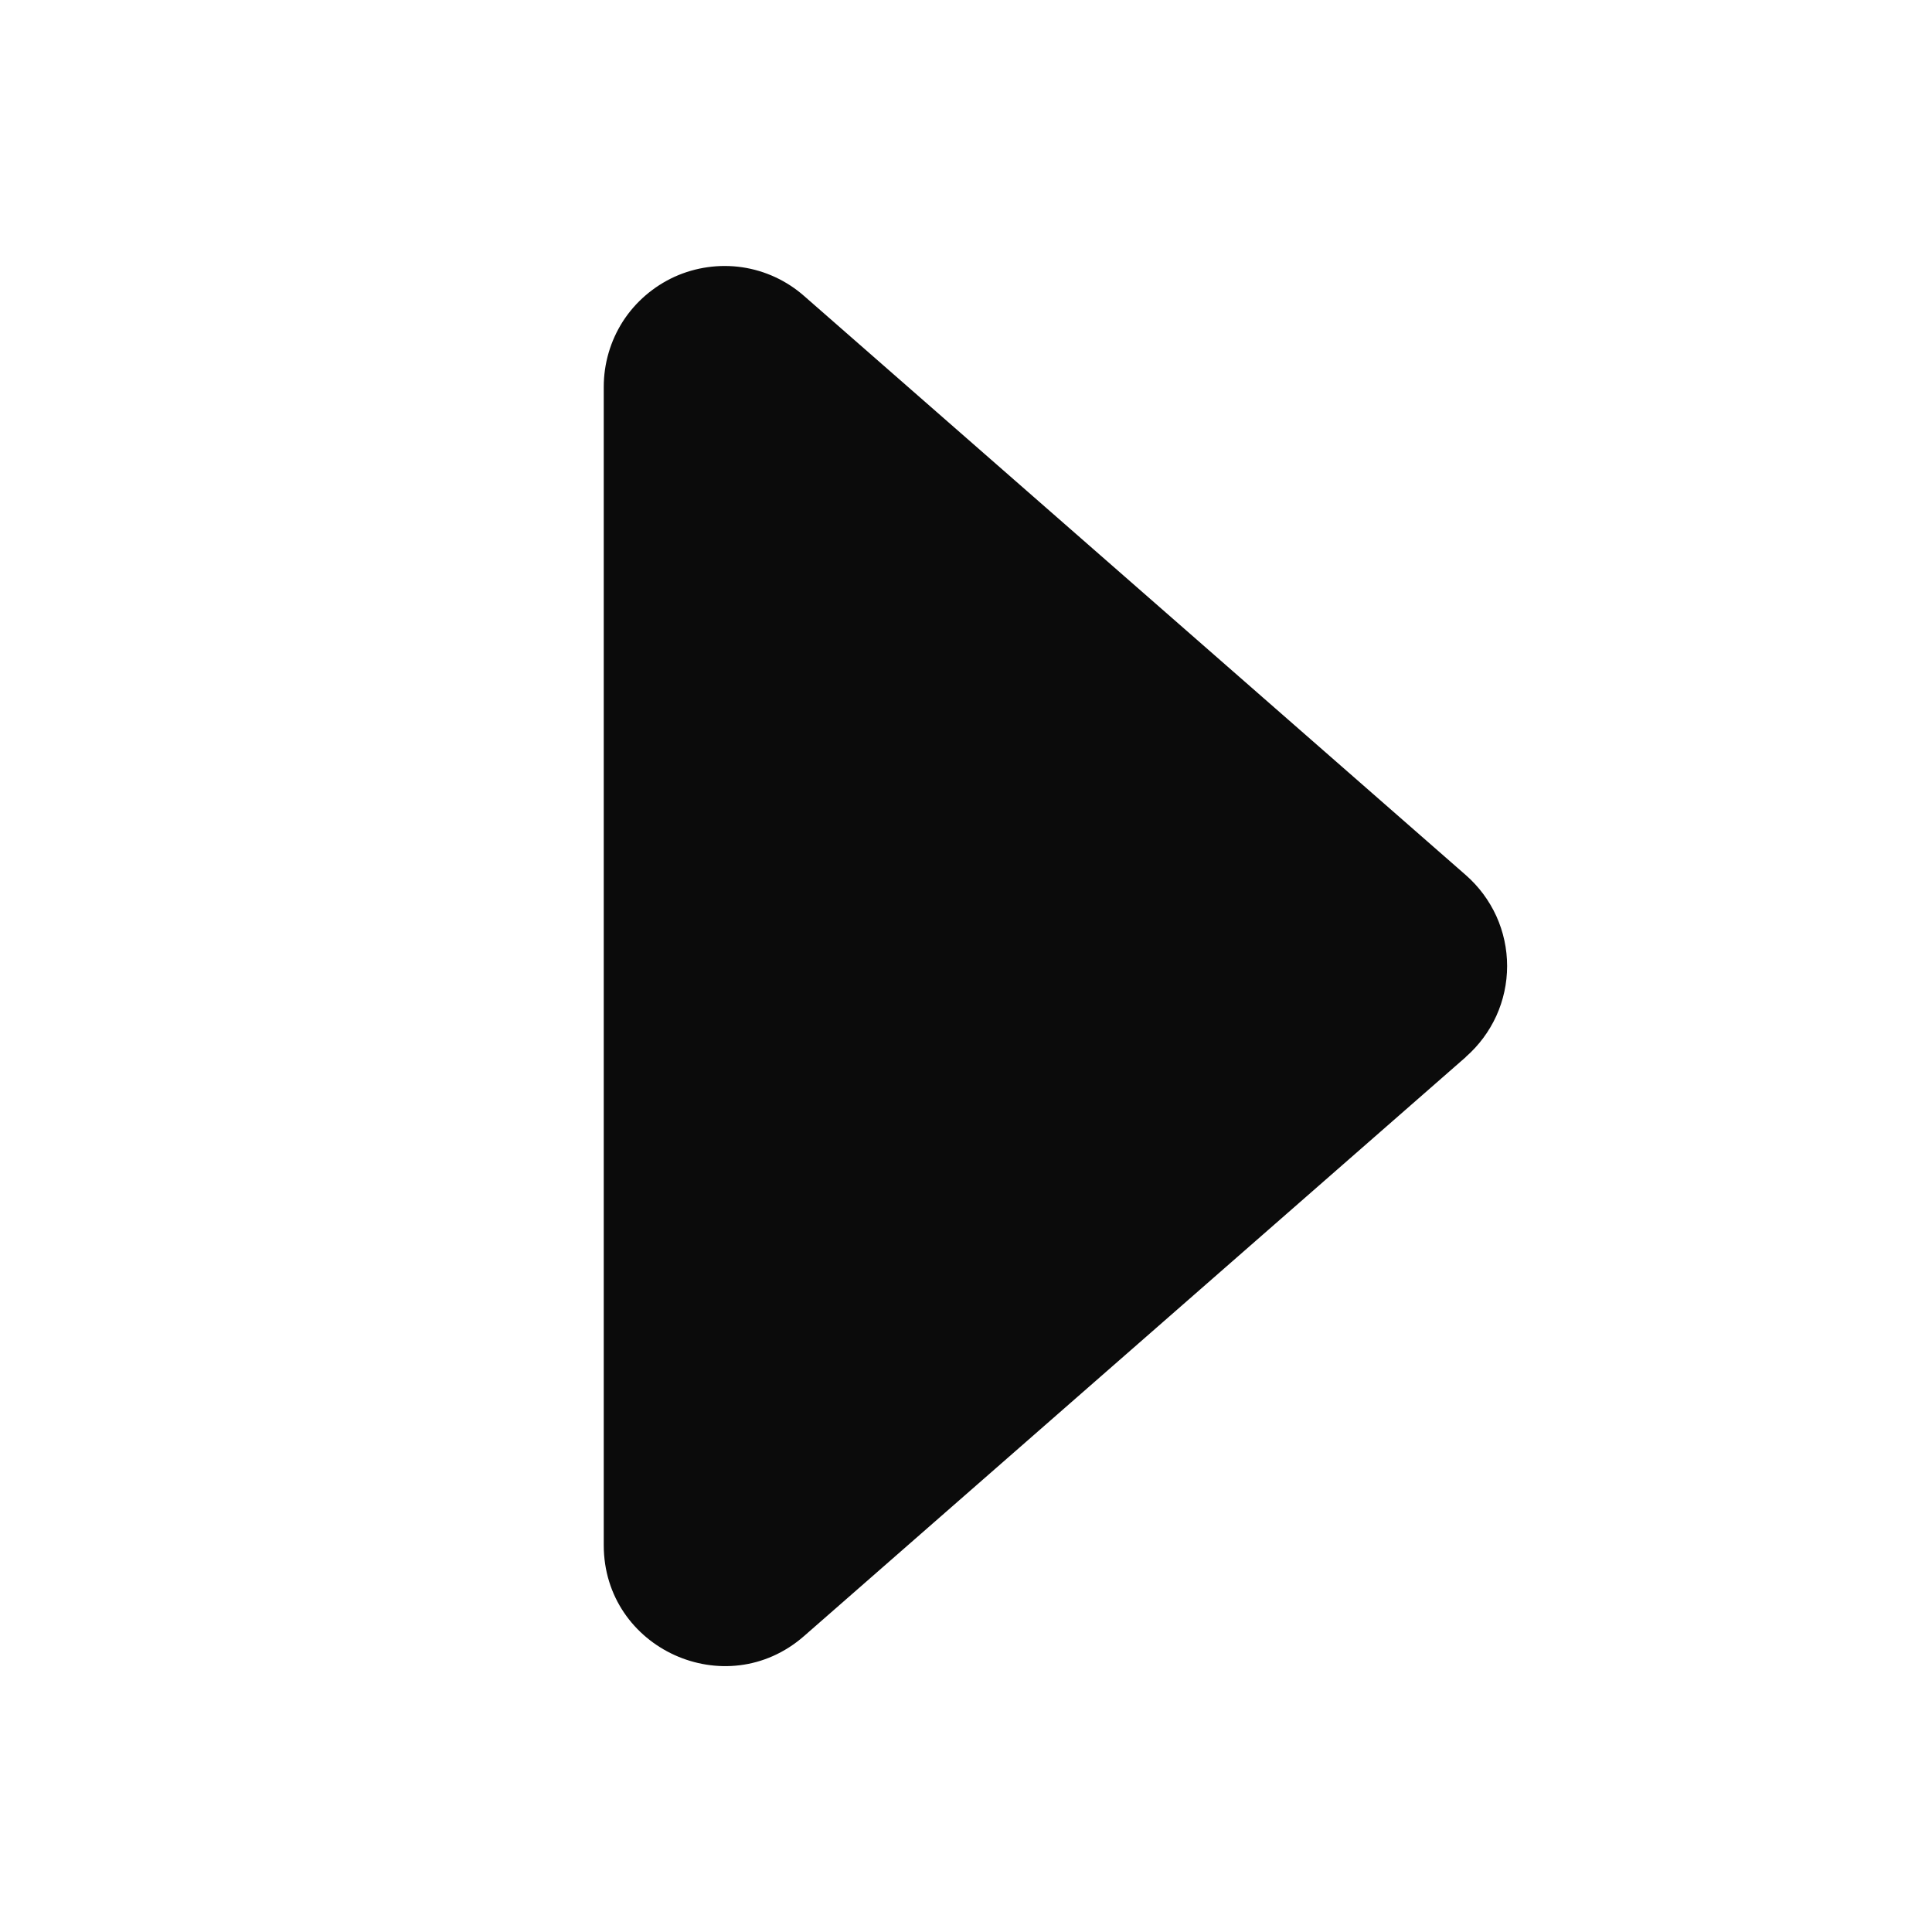 <svg width="12" height="12" viewBox="0 0 12 12" fill="none" xmlns="http://www.w3.org/2000/svg">
<path d="M9.105 6.565L4.994 10.162C4.509 10.586 3.75 10.241 3.75 9.597V2.403C3.75 2.259 3.791 2.118 3.869 1.996C3.947 1.875 4.059 1.779 4.19 1.719C4.321 1.66 4.467 1.639 4.61 1.66C4.752 1.681 4.886 1.743 4.994 1.838L9.104 5.435C9.185 5.506 9.249 5.592 9.294 5.69C9.338 5.787 9.361 5.893 9.361 6C9.361 6.107 9.338 6.213 9.294 6.31C9.249 6.408 9.185 6.494 9.104 6.565H9.105Z" fill="#0B0B0B"/>
</svg>
